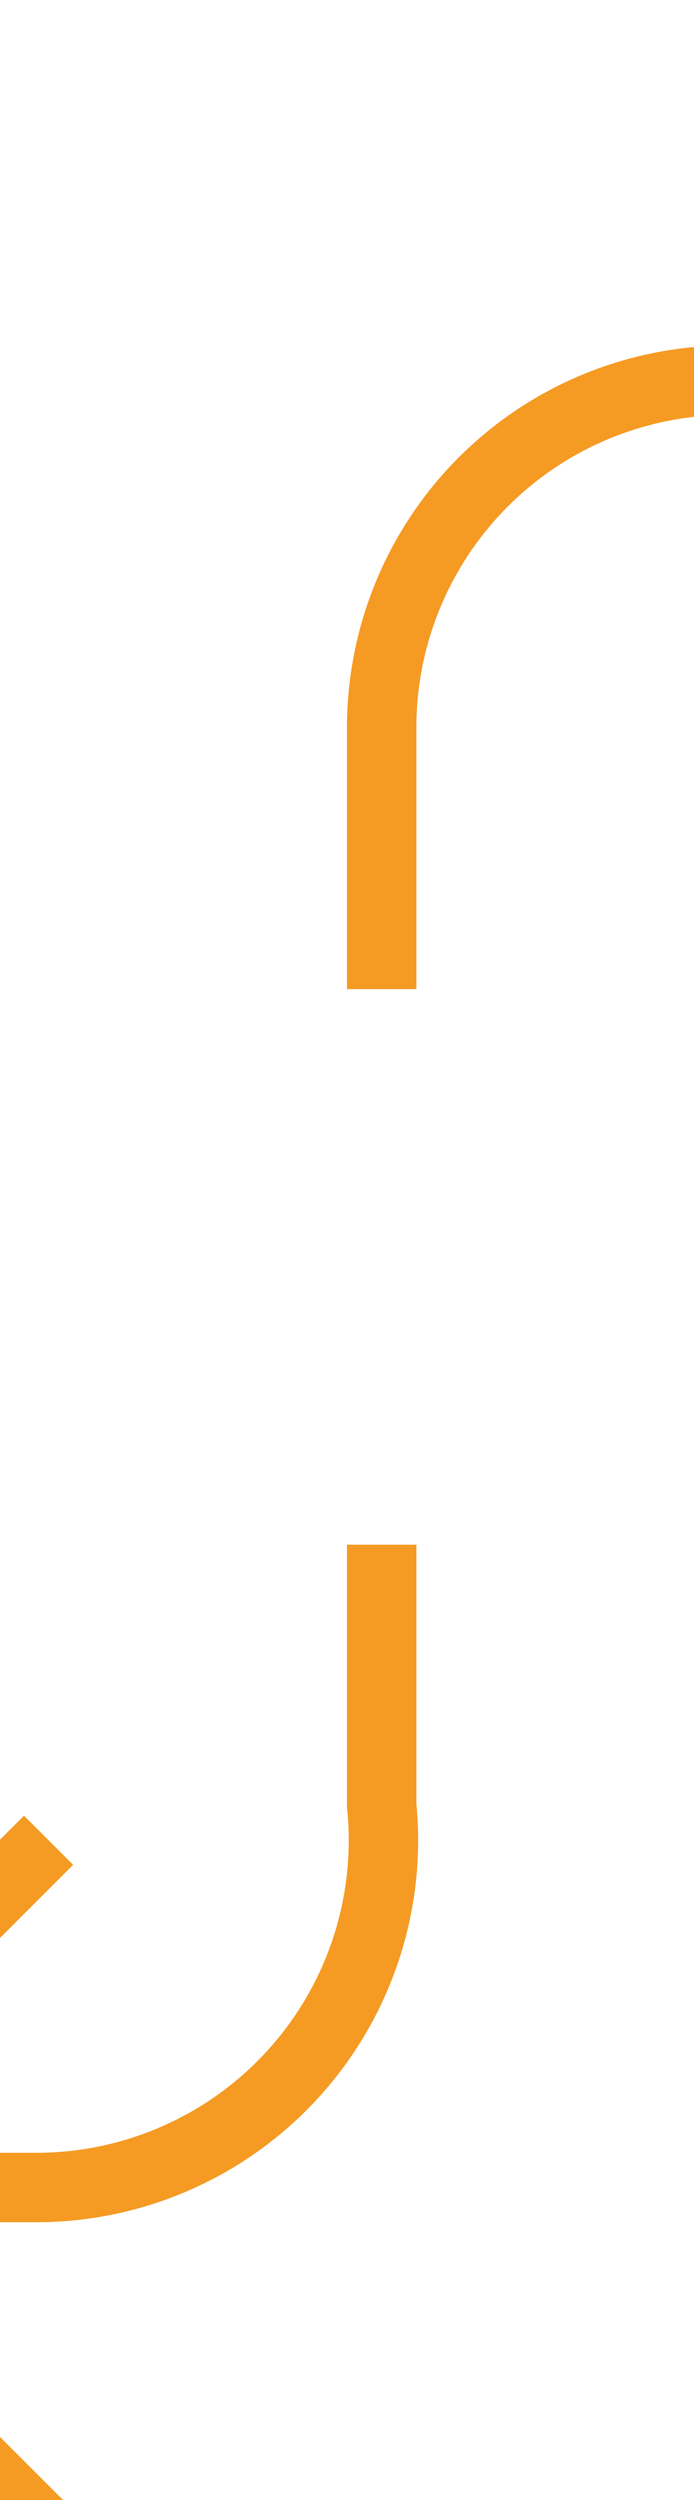 ﻿<?xml version="1.0" encoding="utf-8"?>
<svg version="1.1" xmlns:xlink="http://www.w3.org/1999/xlink" width="10px" height="36px" preserveAspectRatio="xMidYMin meet" viewBox="126 935  8 36" xmlns="http://www.w3.org/2000/svg">
  <path d="M 355.5 953  L 355.5 945  A 5 5 0 0 0 350.5 940.5 L 135 940.5  A 5 5 0 0 0 130.5 945.5 L 130.5 961  A 5 5 0 0 1 125.5 966.5 L 121 966.5  " stroke-width="1" stroke-dasharray="17,8" stroke="#f59a23" fill="none" />
  <path d="M 126.054 971.146  L 121.407 966.5  L 126.054 961.854  L 125.346 961.146  L 120.346 966.146  L 119.993 966.5  L 120.346 966.854  L 125.346 971.854  L 126.054 971.146  Z " fill-rule="nonzero" fill="#f59a23" stroke="none" />
</svg>